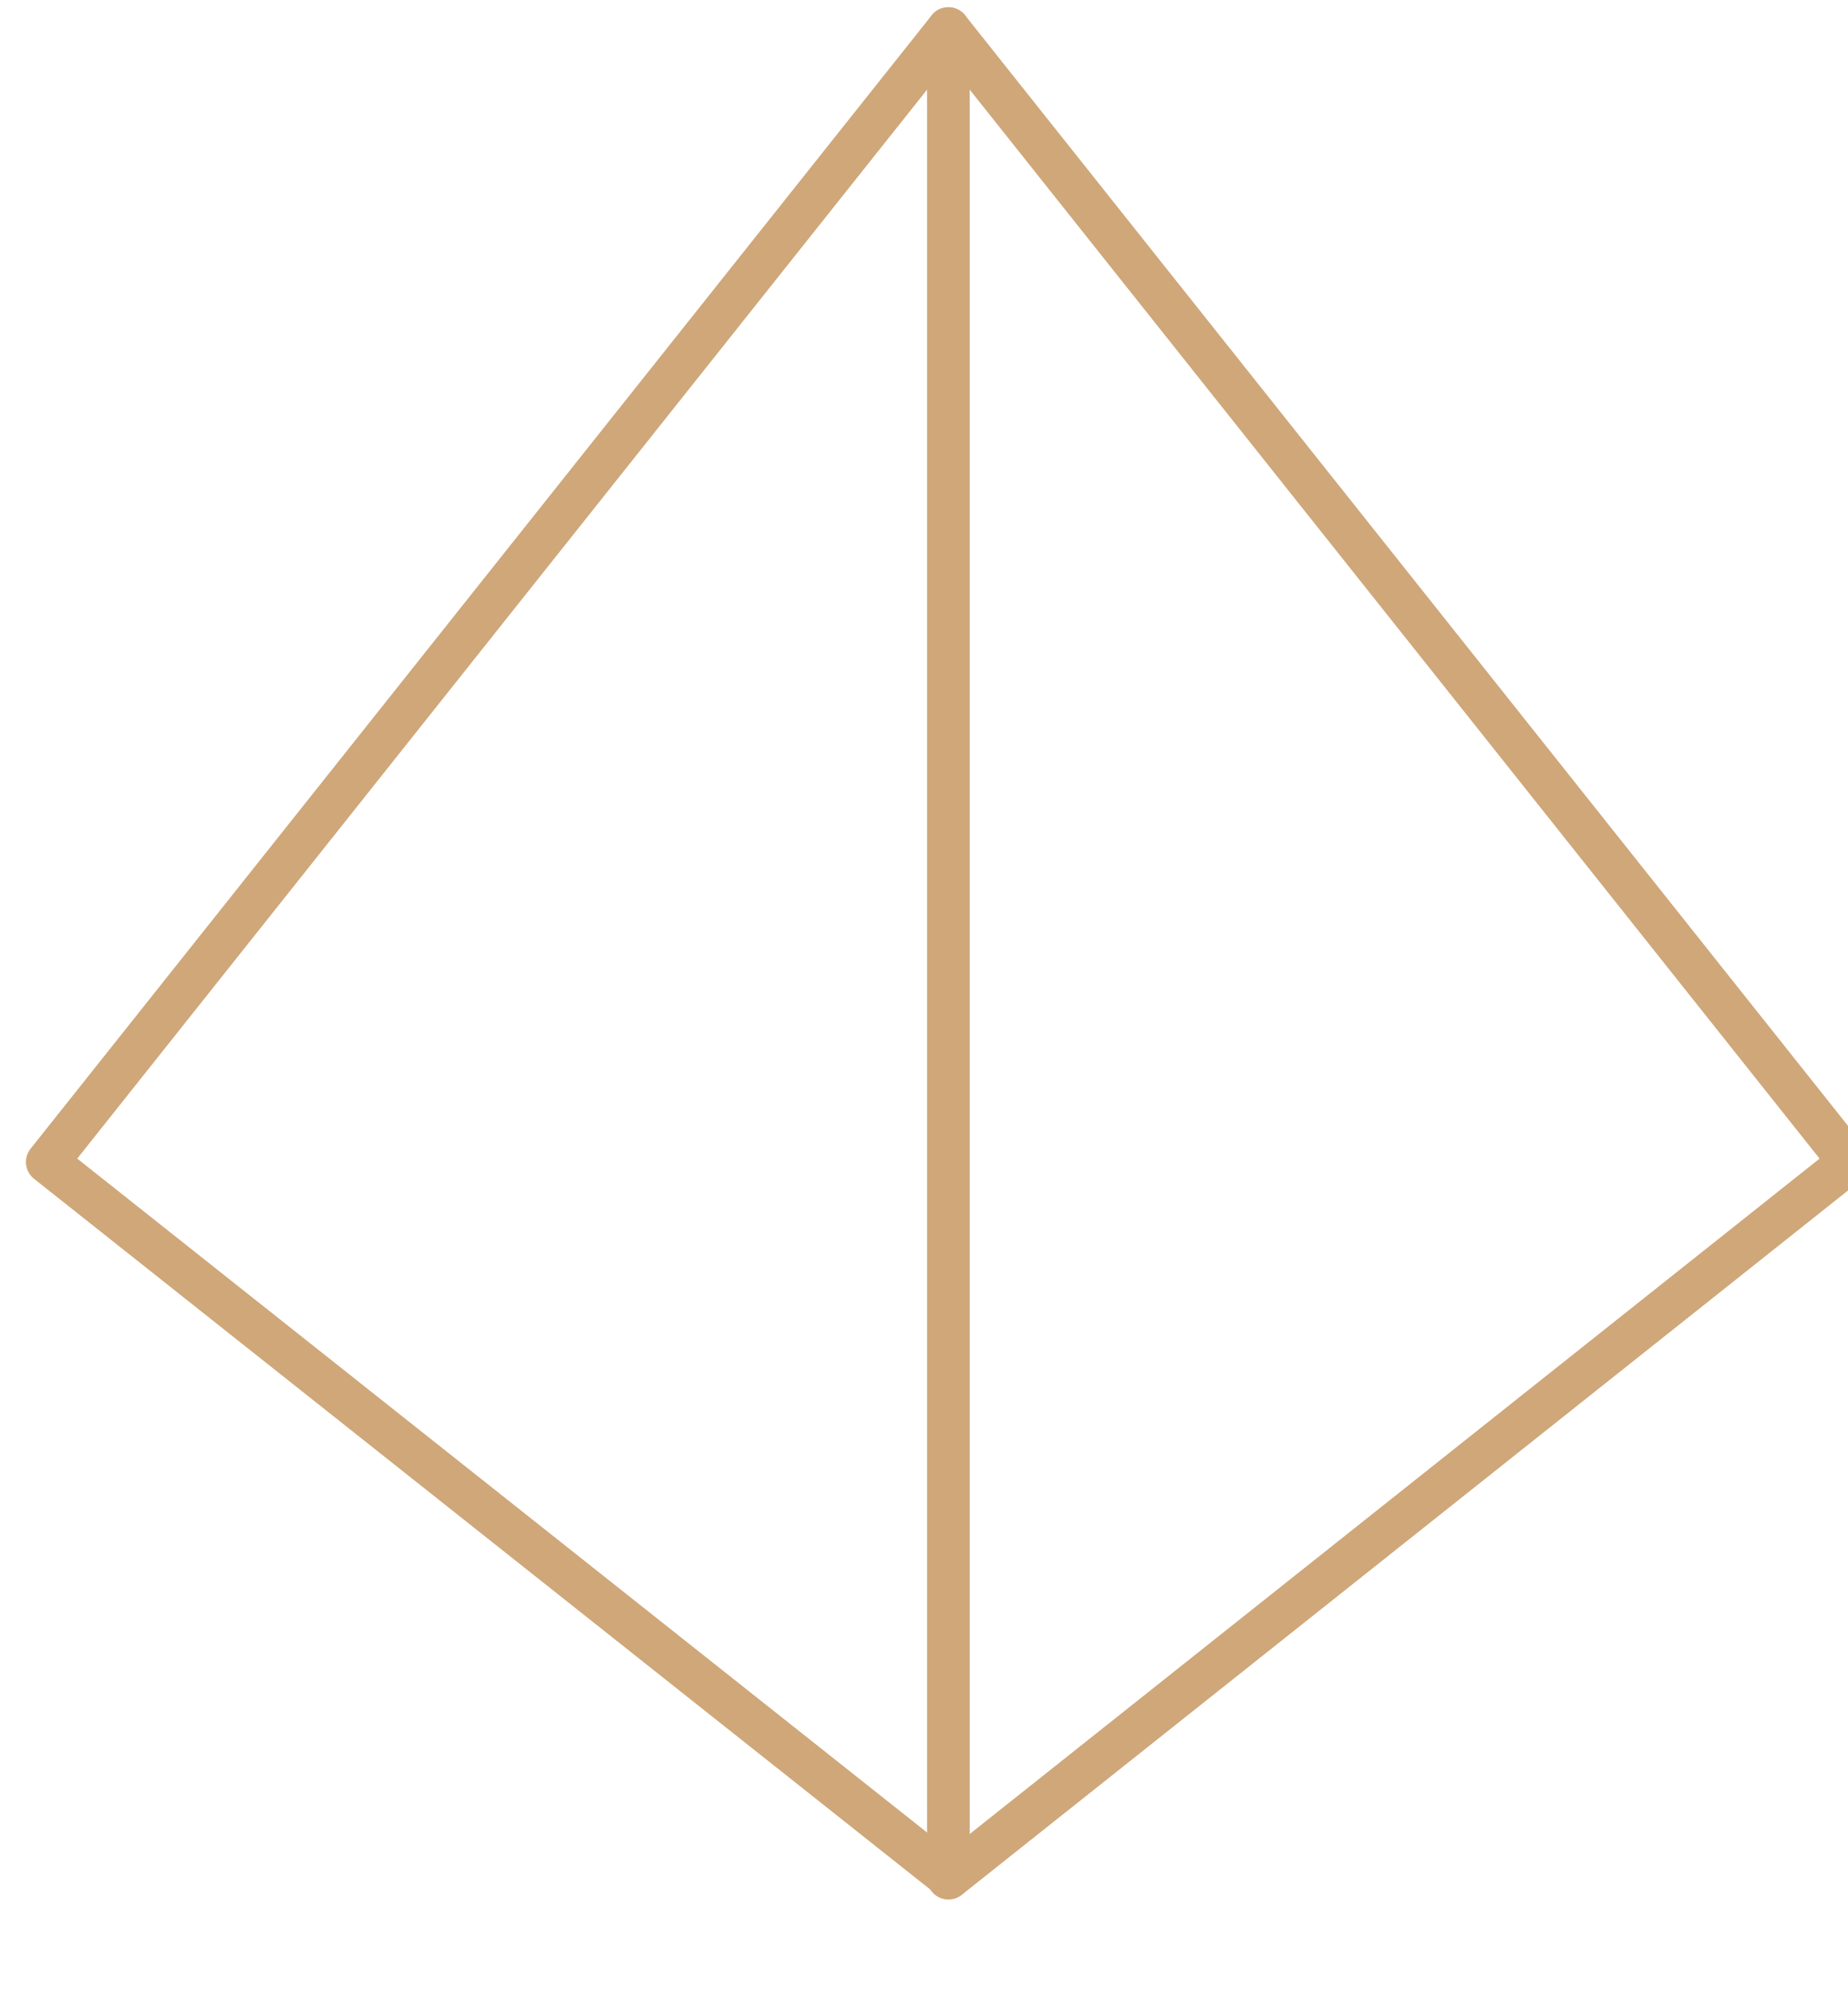 <?xml version="1.0" encoding="UTF-8" standalone="no"?>
<!DOCTYPE svg PUBLIC "-//W3C//DTD SVG 1.1//EN" "http://www.w3.org/Graphics/SVG/1.1/DTD/svg11.dtd">
<svg width="100%" height="100%" viewBox="0 0 13 14" version="1.1" xmlns="http://www.w3.org/2000/svg" xmlns:xlink="http://www.w3.org/1999/xlink" xml:space="preserve" xmlns:serif="http://www.serif.com/" style="fill-rule:evenodd;clip-rule:evenodd;stroke-linecap:round;stroke-linejoin:round;stroke-miterlimit:1.5;">
    <g transform="matrix(1,0,0,1,-0,0)">
        <g transform="matrix(0.163,0,0,0.163,-128.867,-36.139)">
            <g>
                <g transform="matrix(1,0,0,1,337,-32)">
                    <path d="M494.525,254.944L494.525,334.726" style="fill:none;stroke:rgb(207,167,121);stroke-width:1.84px;"/>
                </g>
                <path d="M831.525,222.944L792.634,271.835L831.567,302.692L870.416,271.835L831.525,222.944Z" style="fill:none;stroke:rgb(207,167,121);stroke-width:1.84px;"/>
            </g>
        </g>
    </g>
</svg>
